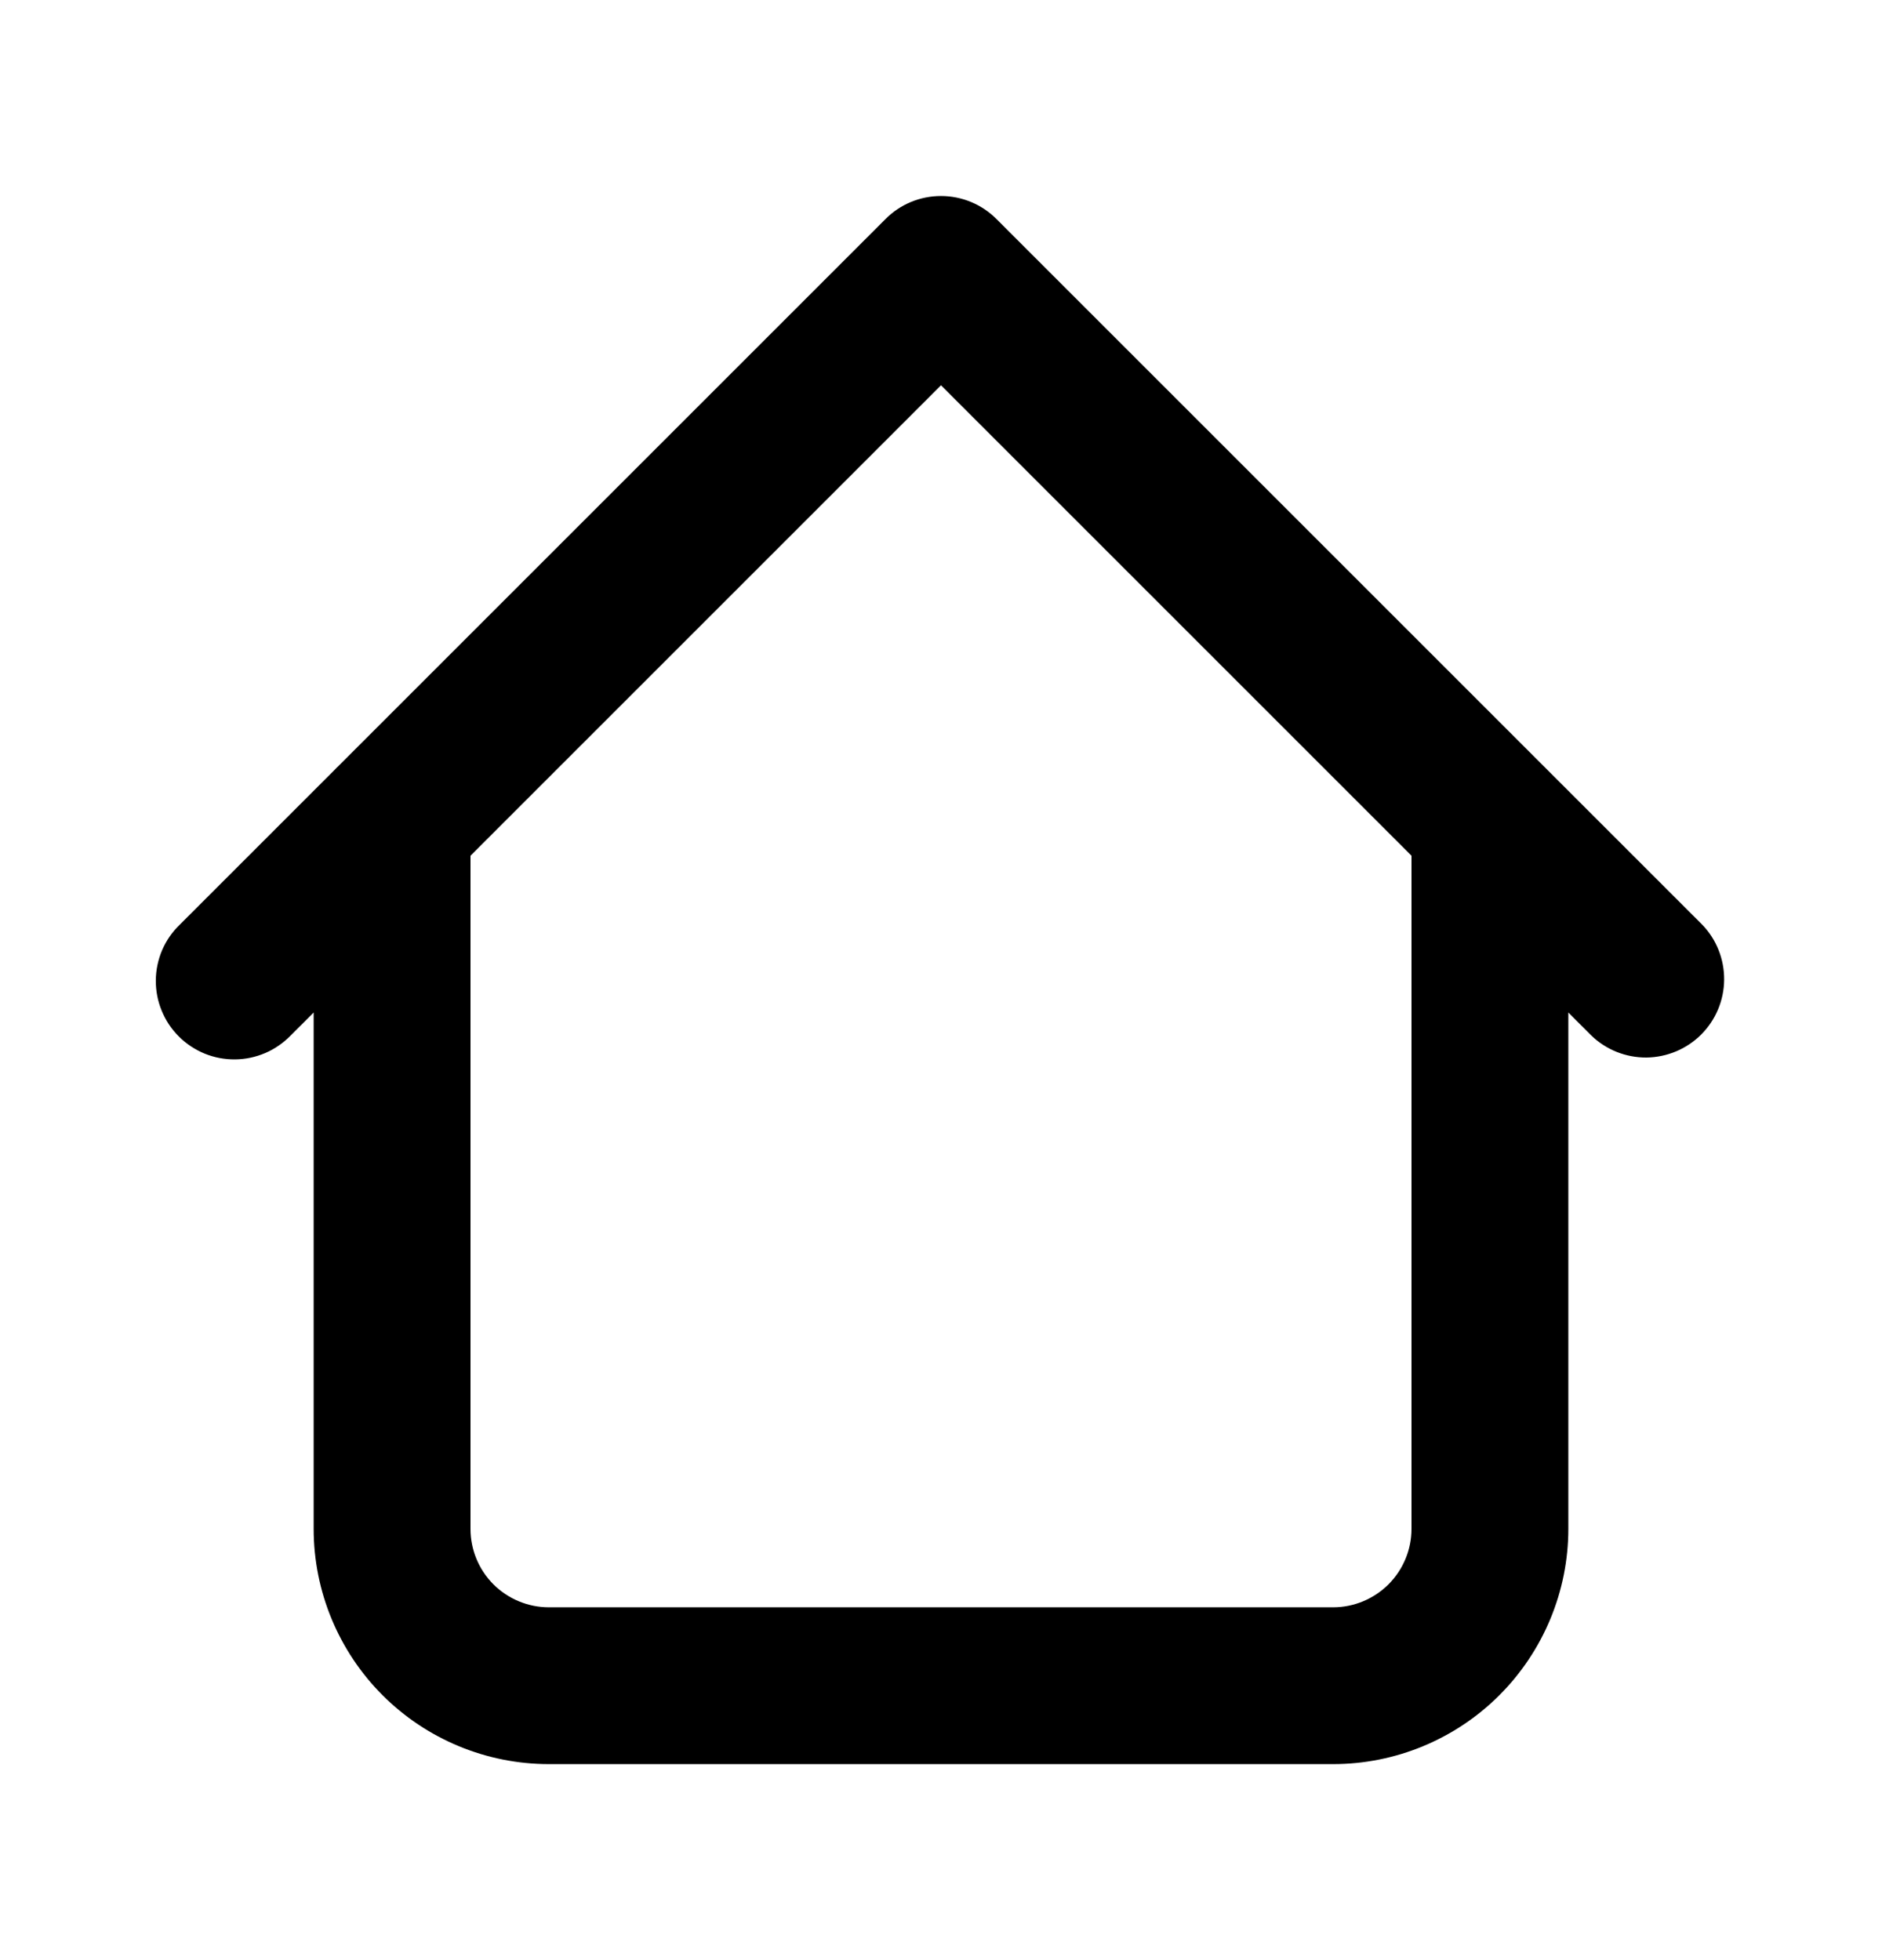 <svg width="24" height="25" viewBox="0 0 24 25" fill="none" xmlns="http://www.w3.org/2000/svg">
<path d="M20 10.5C20 10.235 19.894 9.98 19.707 9.793C19.519 9.605 19.265 9.5 19 9.5C18.734 9.5 18.48 9.605 18.293 9.793C18.105 9.98 18 10.235 18 10.5H20ZM6 10.5C6 10.235 5.894 9.98 5.707 9.793C5.519 9.605 5.265 9.5 5 9.5C4.734 9.5 4.48 9.605 4.292 9.793C4.105 9.98 4 10.235 4 10.5H6ZM20.293 13.207C20.481 13.389 20.734 13.49 20.996 13.488C21.258 13.485 21.509 13.38 21.694 13.195C21.88 13.009 21.985 12.758 21.987 12.496C21.989 12.234 21.889 11.981 21.707 11.793L20.293 13.207ZM12 3.5L12.707 2.793C12.519 2.605 12.265 2.5 12 2.5C11.734 2.5 11.48 2.605 11.293 2.793L12 3.5ZM2.293 11.793C2.197 11.885 2.121 11.995 2.068 12.117C2.016 12.239 1.988 12.371 1.987 12.503C1.986 12.636 2.011 12.768 2.062 12.891C2.112 13.014 2.186 13.125 2.28 13.219C2.374 13.313 2.486 13.387 2.609 13.438C2.732 13.488 2.863 13.513 2.996 13.512C3.129 13.511 3.26 13.483 3.382 13.431C3.504 13.379 3.614 13.302 3.707 13.207L2.293 11.793ZM7 22.5H17V20.5H7V22.5ZM20 19.5V10.5H18V19.5H20ZM6 19.5V10.5H4V19.5H6ZM21.707 11.793L12.707 2.793L11.293 4.207L20.293 13.207L21.707 11.793ZM11.293 2.793L2.293 11.793L3.707 13.207L12.707 4.207L11.293 2.793ZM17 22.5C17.795 22.5 18.558 22.184 19.121 21.621C19.683 21.058 20 20.295 20 19.5H18C18 19.765 17.894 20.019 17.707 20.207C17.519 20.394 17.265 20.5 17 20.5V22.5ZM7 20.5C6.734 20.5 6.48 20.394 6.292 20.207C6.105 20.019 6 19.765 6 19.5H4C4 20.295 4.316 21.058 4.878 21.621C5.441 22.184 6.204 22.5 7 22.5V20.5Z" fill="black"/>
</svg>
